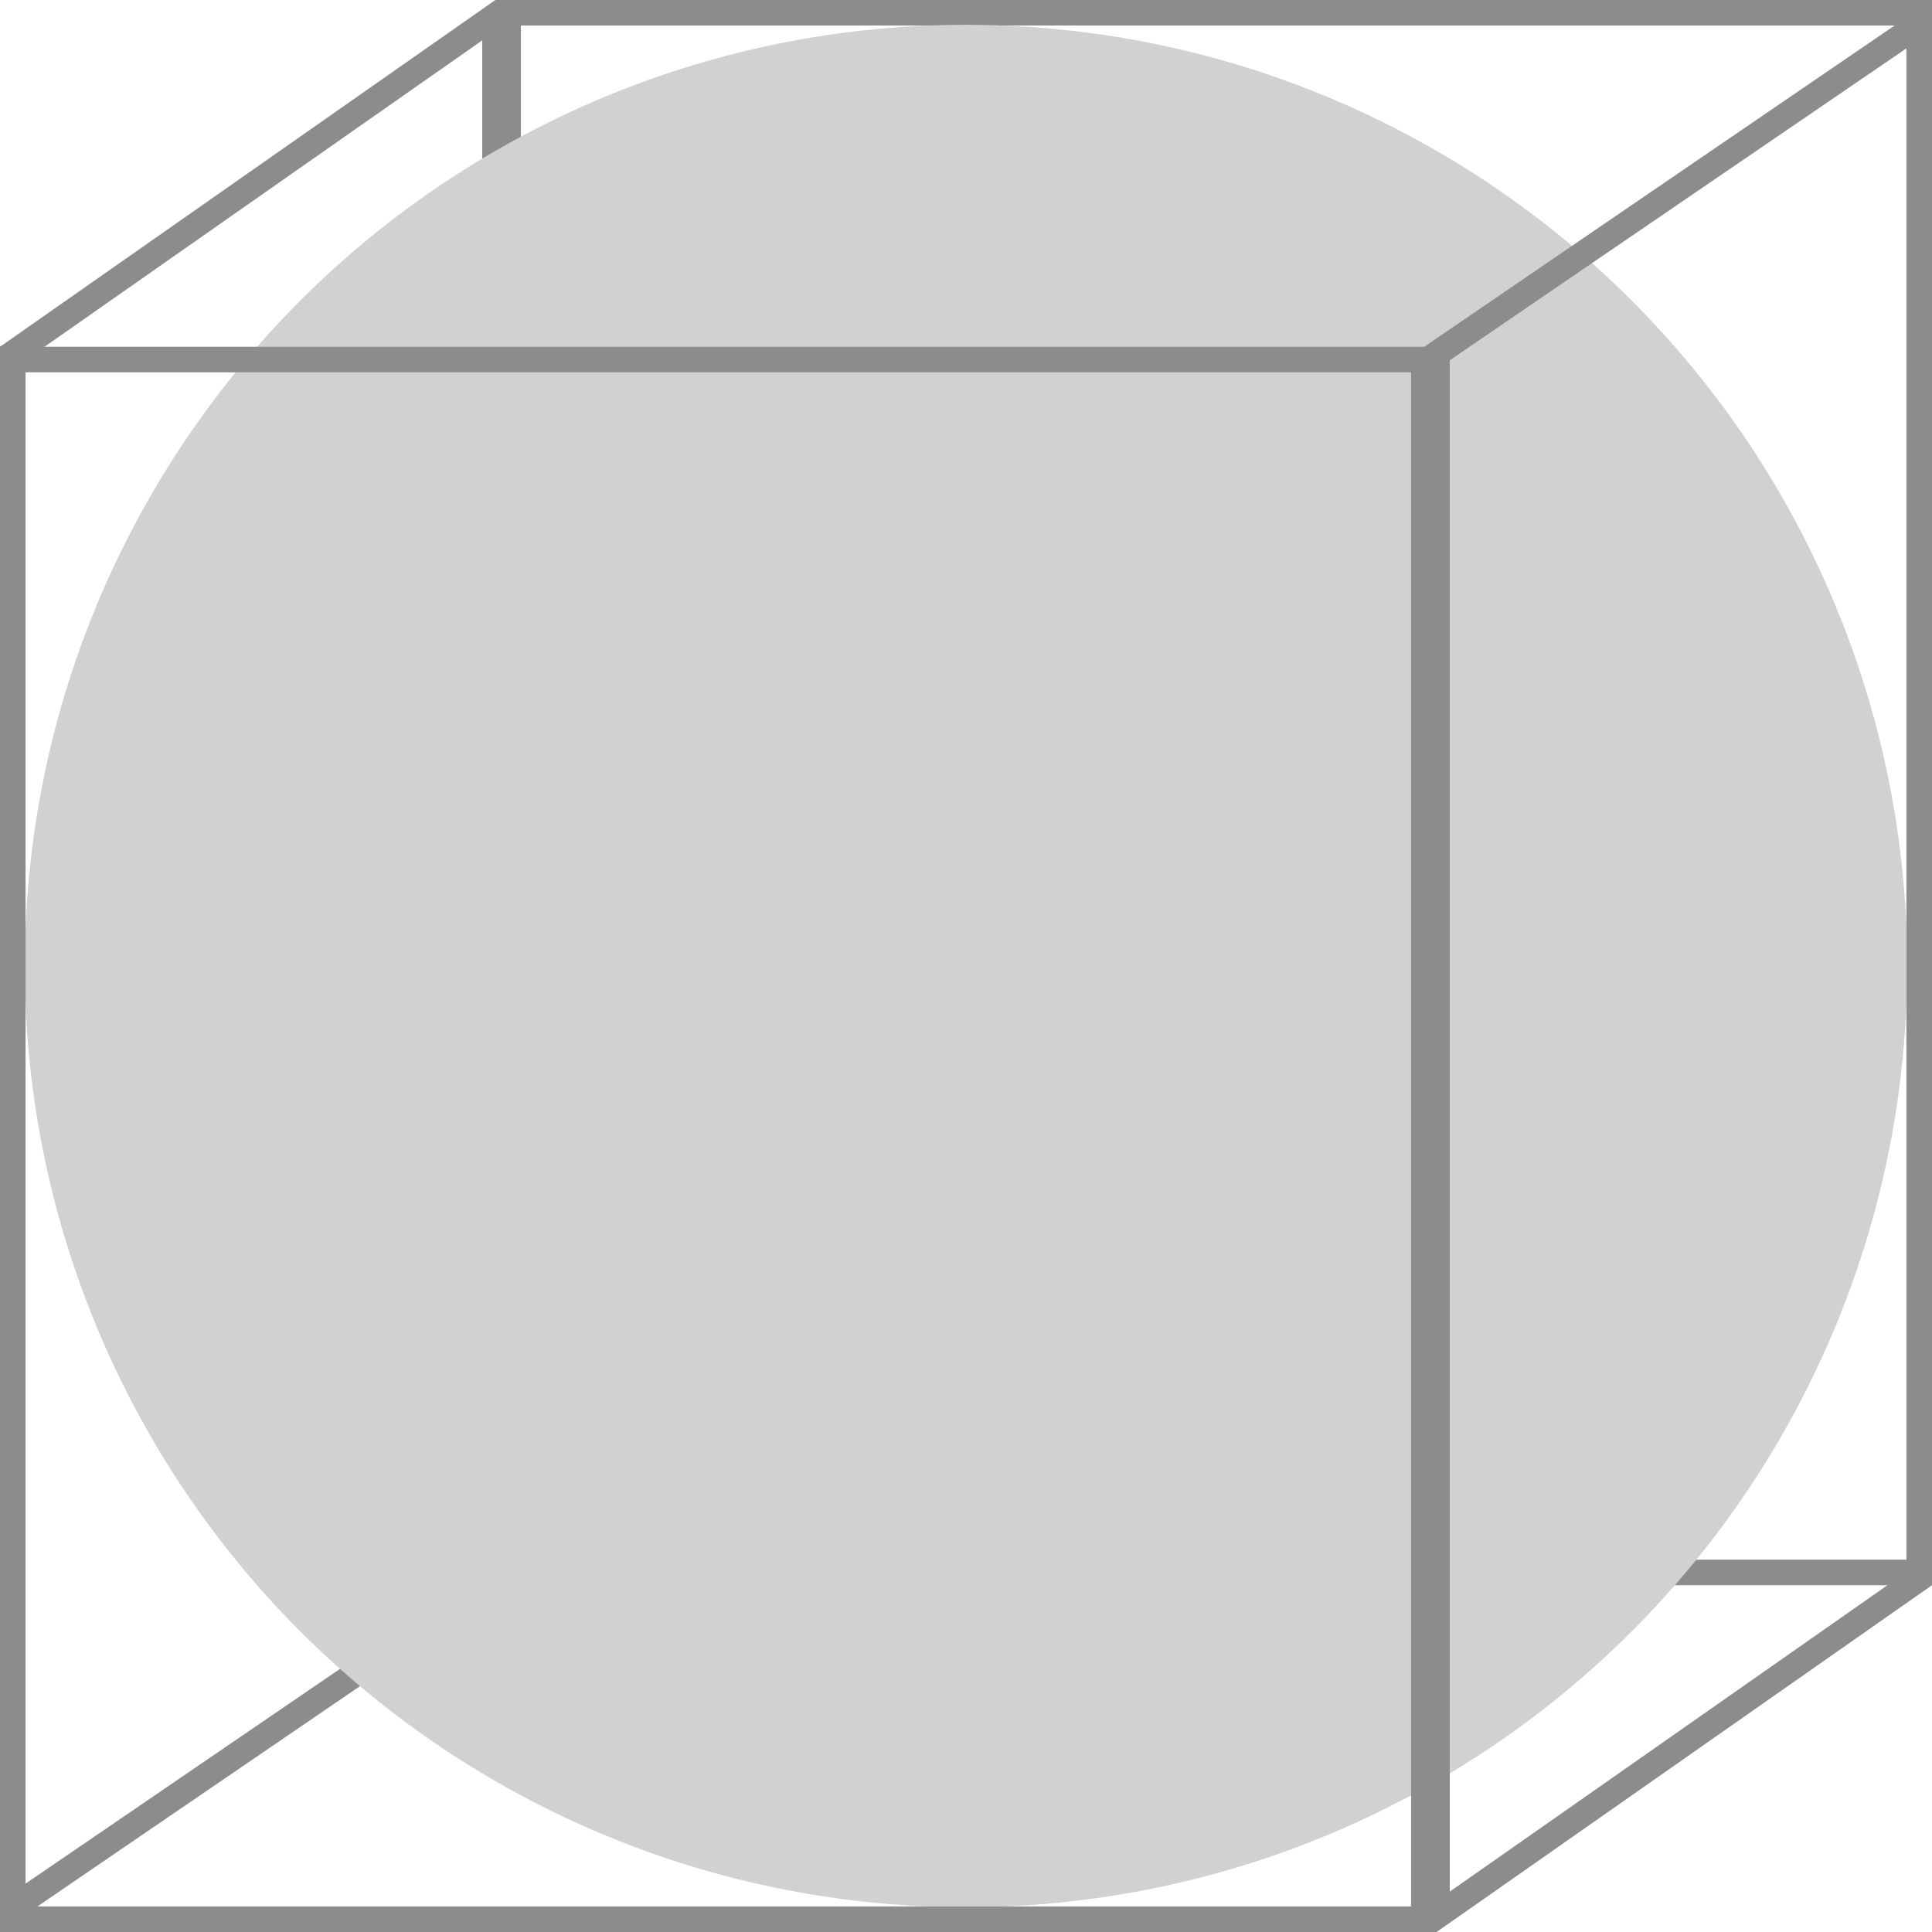 <svg width="152" height="152" viewBox="0 0 152 152" fill="none" xmlns="http://www.w3.org/2000/svg">
    <g id="two">
        <path d="M1.004 150.097V27.805L38.944 1.247V124.187L1.004 150.097Z" stroke="#8C8C8F"
            stroke-width="2.009" />
        <rect x="39.978" y="1.004" width="111.016" height="122.708" stroke="#8C8C8F" stroke-width="2.009" />
        <circle cx="75.999" cy="76" r="74.051" fill="#D1D1D2" />
        <rect x="1.004" y="28.287" width="111.016" height="122.708" stroke="#8C8C8F" stroke-width="2.009" />
        <path d="M113.056 150.752V27.812L150.995 1.902V124.194L113.056 150.752Z" stroke="#8C8C8F"
            stroke-width="2.009" />
    </g>
</svg>